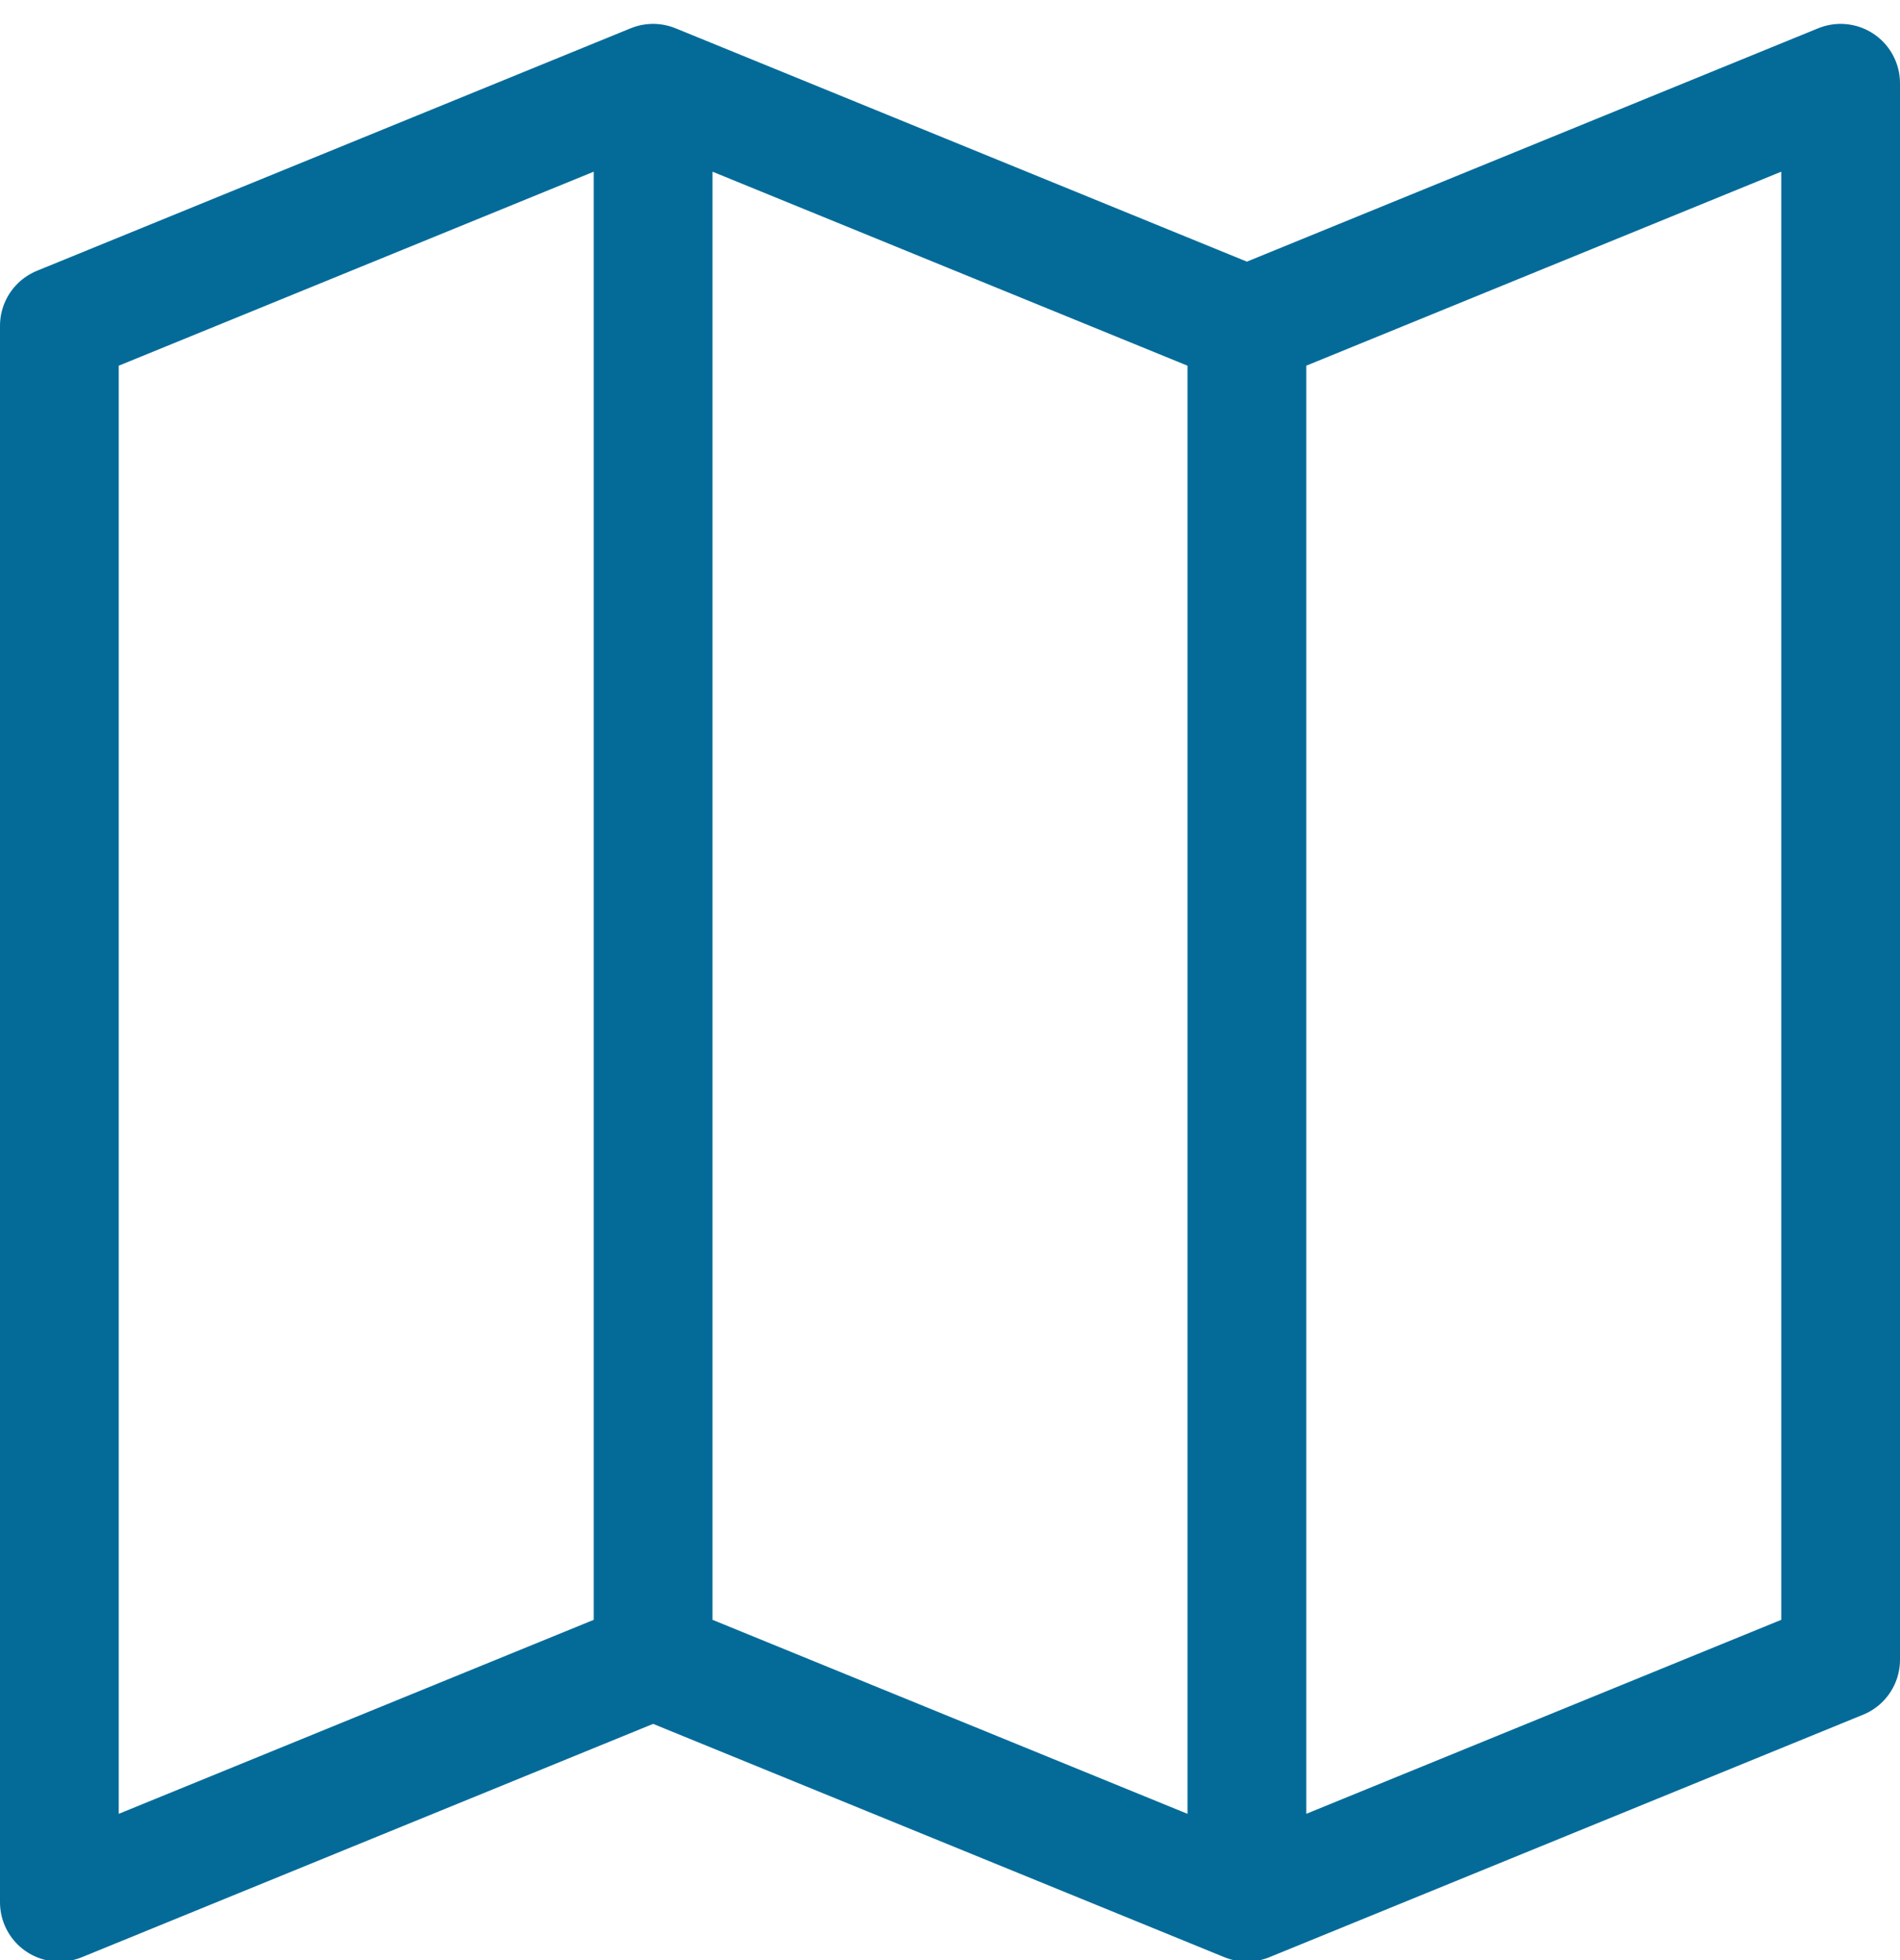<?xml version="1.0" encoding="UTF-8"?>
<svg width="32px" height="33px" viewBox="0 0 32 33" version="1.1" xmlns="http://www.w3.org/2000/svg" xmlns:xlink="http://www.w3.org/1999/xlink">
    <!-- Generator: Sketch 57.1 (83088) - https://sketch.com -->
    <title>svg/medium/icon / map</title>
    <desc>Created with Sketch.</desc>
    <g id="**-Sticker-Sheets" stroke="none" stroke-width="1" fill="none" fill-rule="evenodd" stroke-linecap="round" stroke-linejoin="round">
        <g id="sticker-sheet--all--page-4" transform="translate(-569, -876)" stroke="#046B99" stroke-width="2">
            <g id="icon-preview-row-copy-155" transform="translate(0, 850)">
                <g id="Icon-Row">
                    <g id="icon-/-map" transform="translate(561, 18.214)">
                        <path d="M19,35.729 L9,39.812 L9,13.271 L19,9.188 L29,13.271 L39,9.188 L39,35.729 L29,39.812 L19,35.729 Z M19,9.188 L19,35.729 M29,13.271 L29,39.812" id="Combined-Shape"></path>
                    </g>
                </g>
            </g>
        </g>
    </g>
</svg>